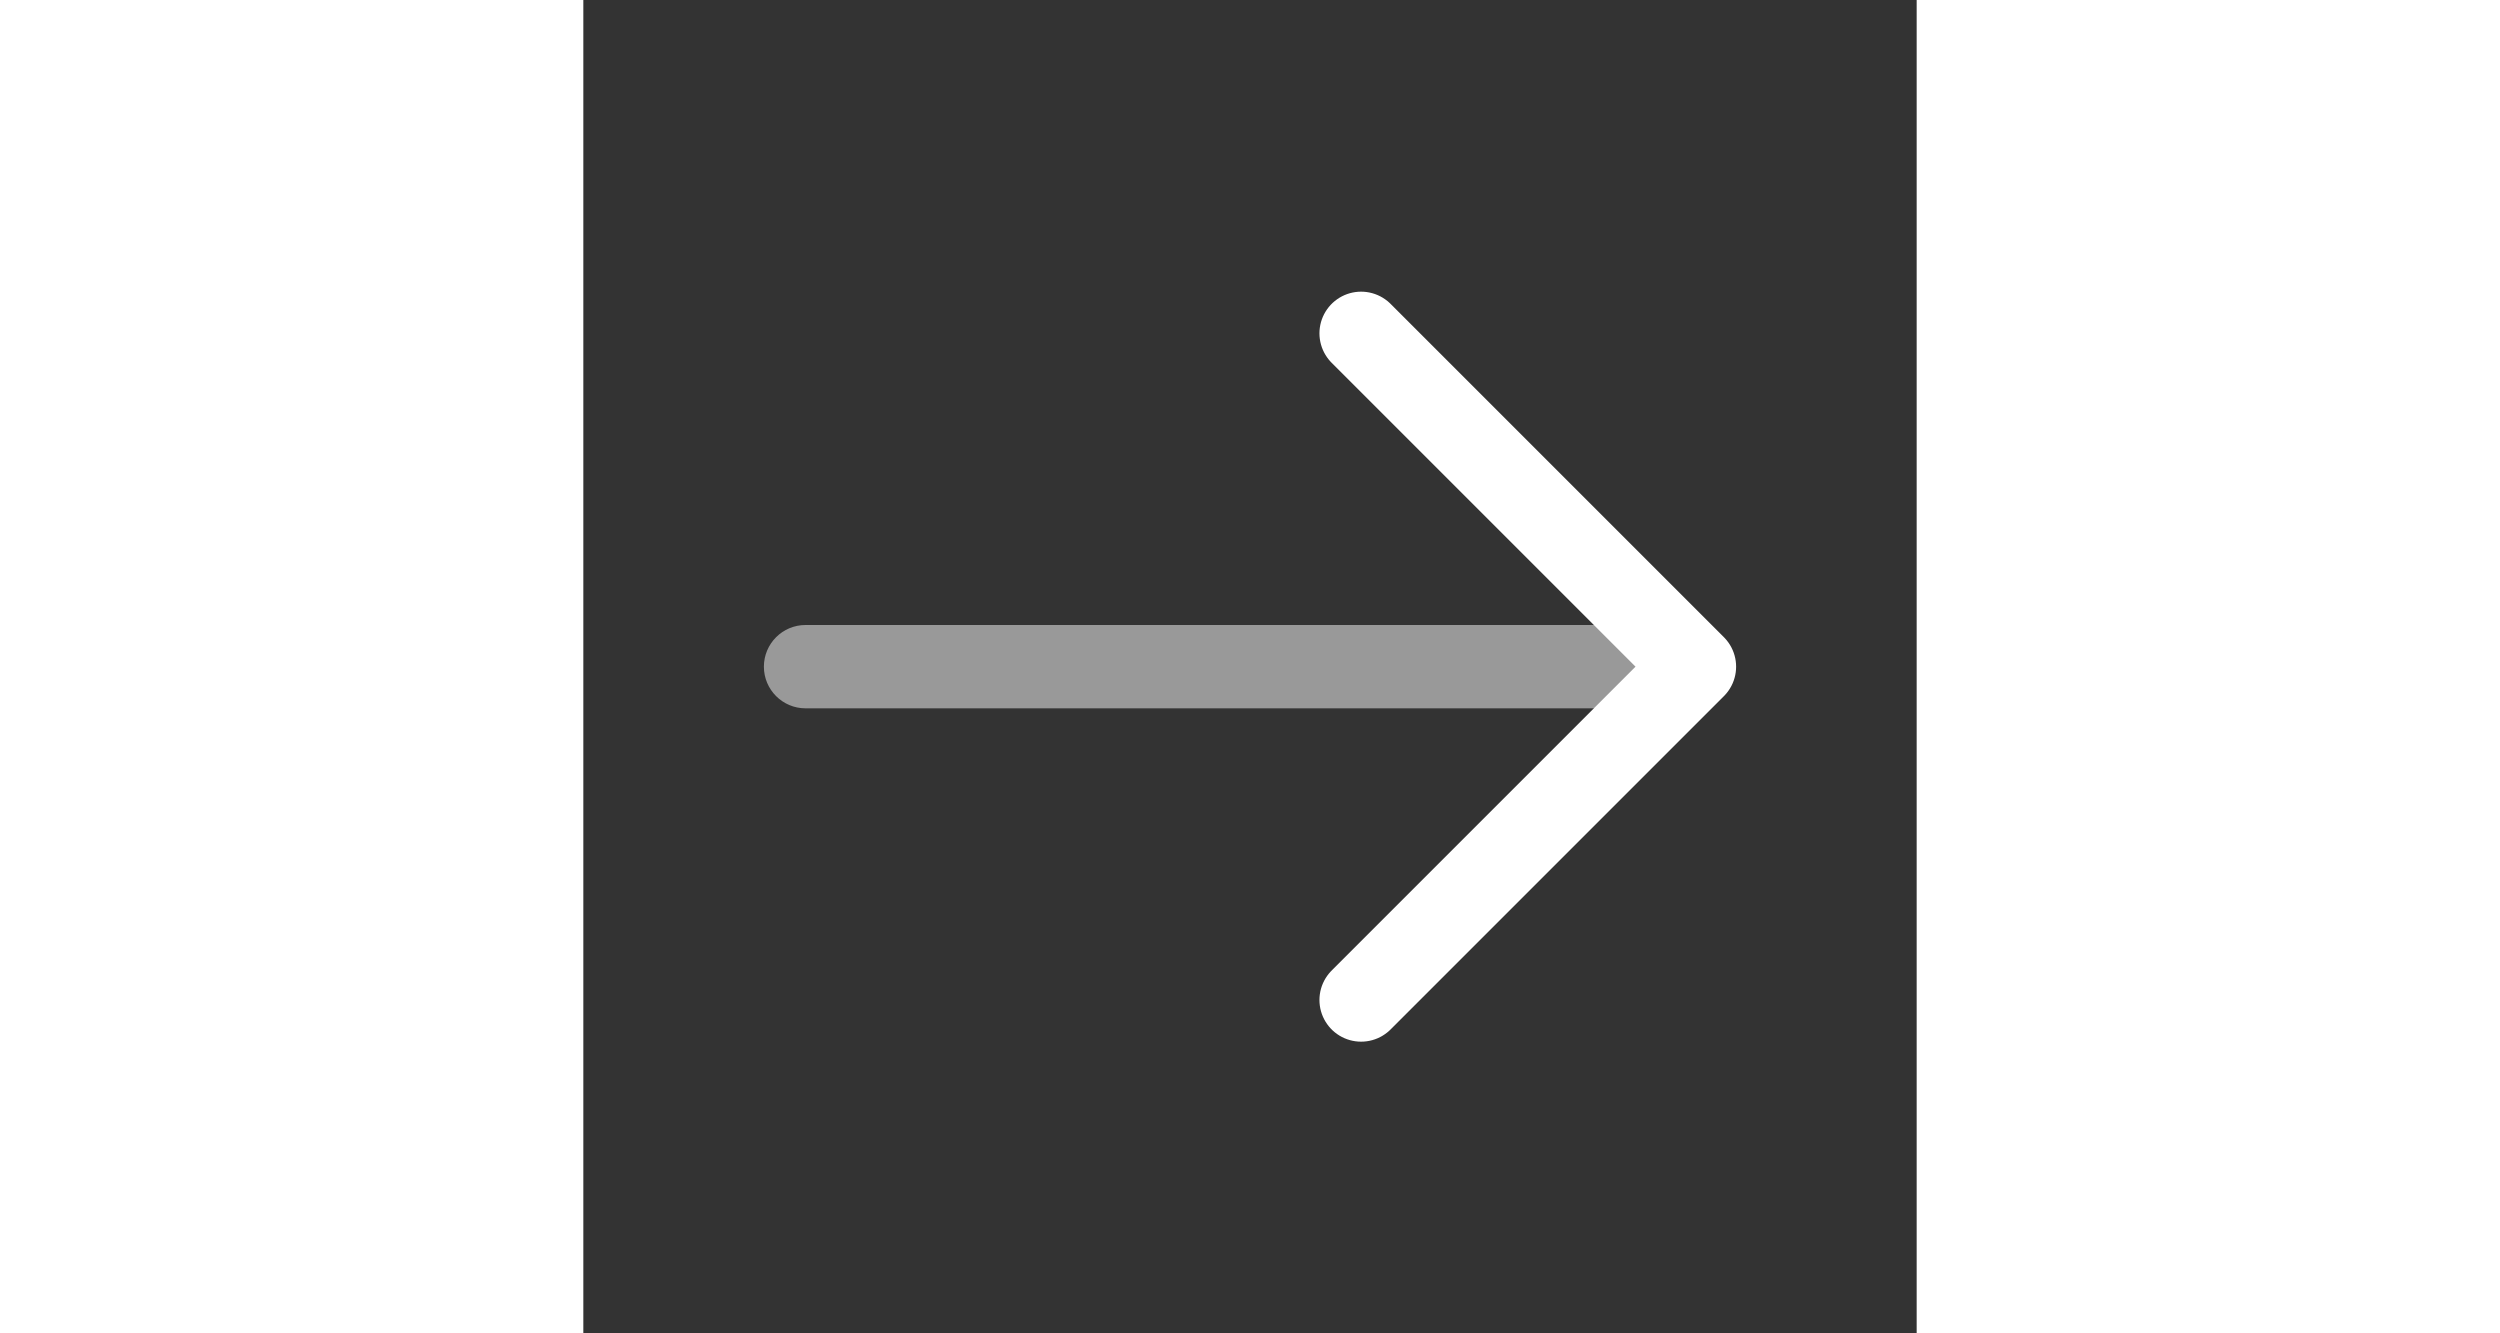 <?xml version="1.0" encoding="utf-8"?><!-- Uploaded to: SVG Repo, www.svgrepo.com, Generator: SVG Repo Mixer Tools -->
<svg width="15000px" height="8000px" viewBox="0 0 24 24" fill="none" xmlns="http://www.w3.org/2000/svg">
<rect x="0" y="0" width="24" height="24" fill="#333333" stroke="none"/>
<path opacity="0.5" d="M4 11.25C3.586 11.25 3.25 11.586 3.25 12C3.25 12.414 3.586 12.75 4 12.75V11.25ZM4 12.75H20V11.25H4V12.75Z" fill="#ffffff"/>
<path d="M14 6L20 12L14 18" stroke="#ffffff" stroke-width="1.5" stroke-linecap="round" stroke-linejoin="round"/>
</svg>